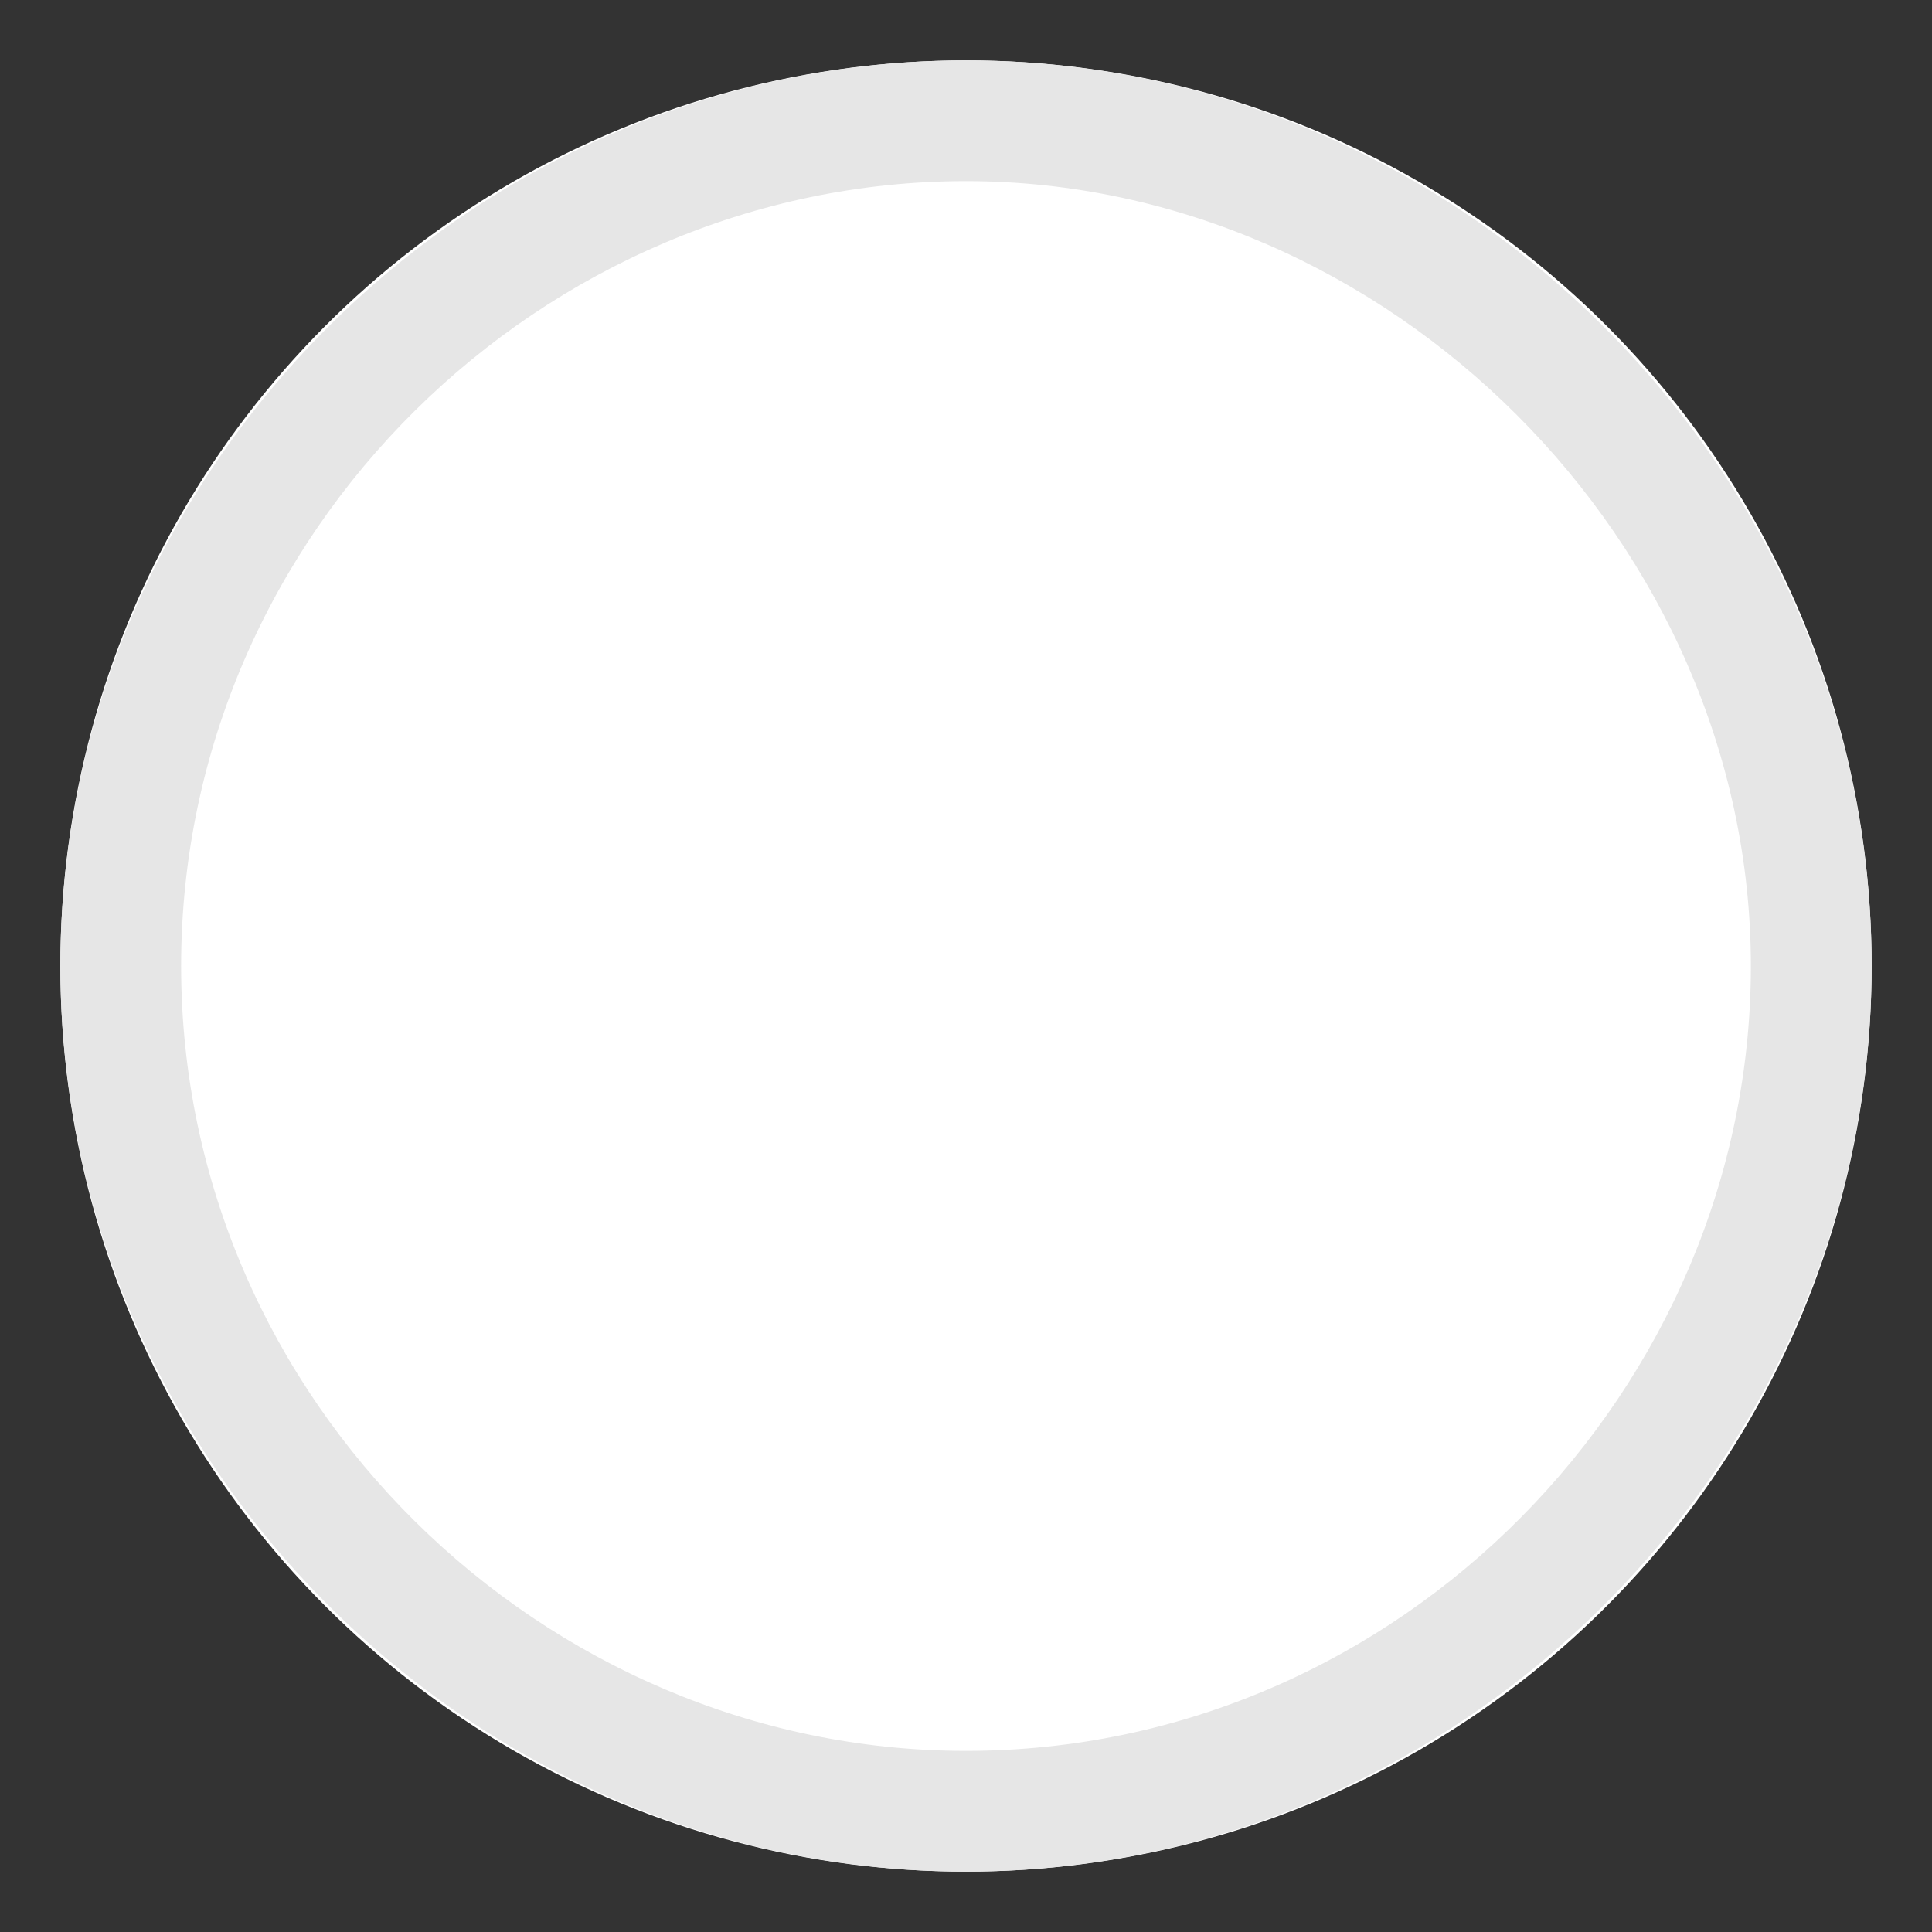 <?xml version="1.0" encoding="utf-8"?>
<!-- Generator: Adobe Illustrator 21.0.0, SVG Export Plug-In . SVG Version: 6.00 Build 0)  -->
<svg version="1.1" id="Capa_1" xmlns="http://www.w3.org/2000/svg" xmlns:xlink="http://www.w3.org/1999/xlink" x="0px" y="0px"
	 viewBox="0 0 16 16" style="enable-background:new 0 0 16 16;" xml:space="preserve">
<rect x="0" y="0" width="16" height="16" fill="#333333" stroke="none"/>
<style type="text/css">
	.st0{fill:#FFFFFF;}
	.st1{fill:#E6E6E6;}
</style>
<circle class="st0" cx="8" cy="8" r="7.5"/>
<path class="st1" d="M8,0.5C3.9,0.5,0.5,3.9,0.5,8s3.4,7.5,7.5,7.5s7.5-3.4,7.5-7.5S12.1,0.5,8,0.5z M8,14.5c-3.5,0-6.5-2.9-6.5-6.5
	s3-6.5,6.5-6.5s6.5,3,6.5,6.5S11.6,14.5,8,14.5z"/>
</svg>
